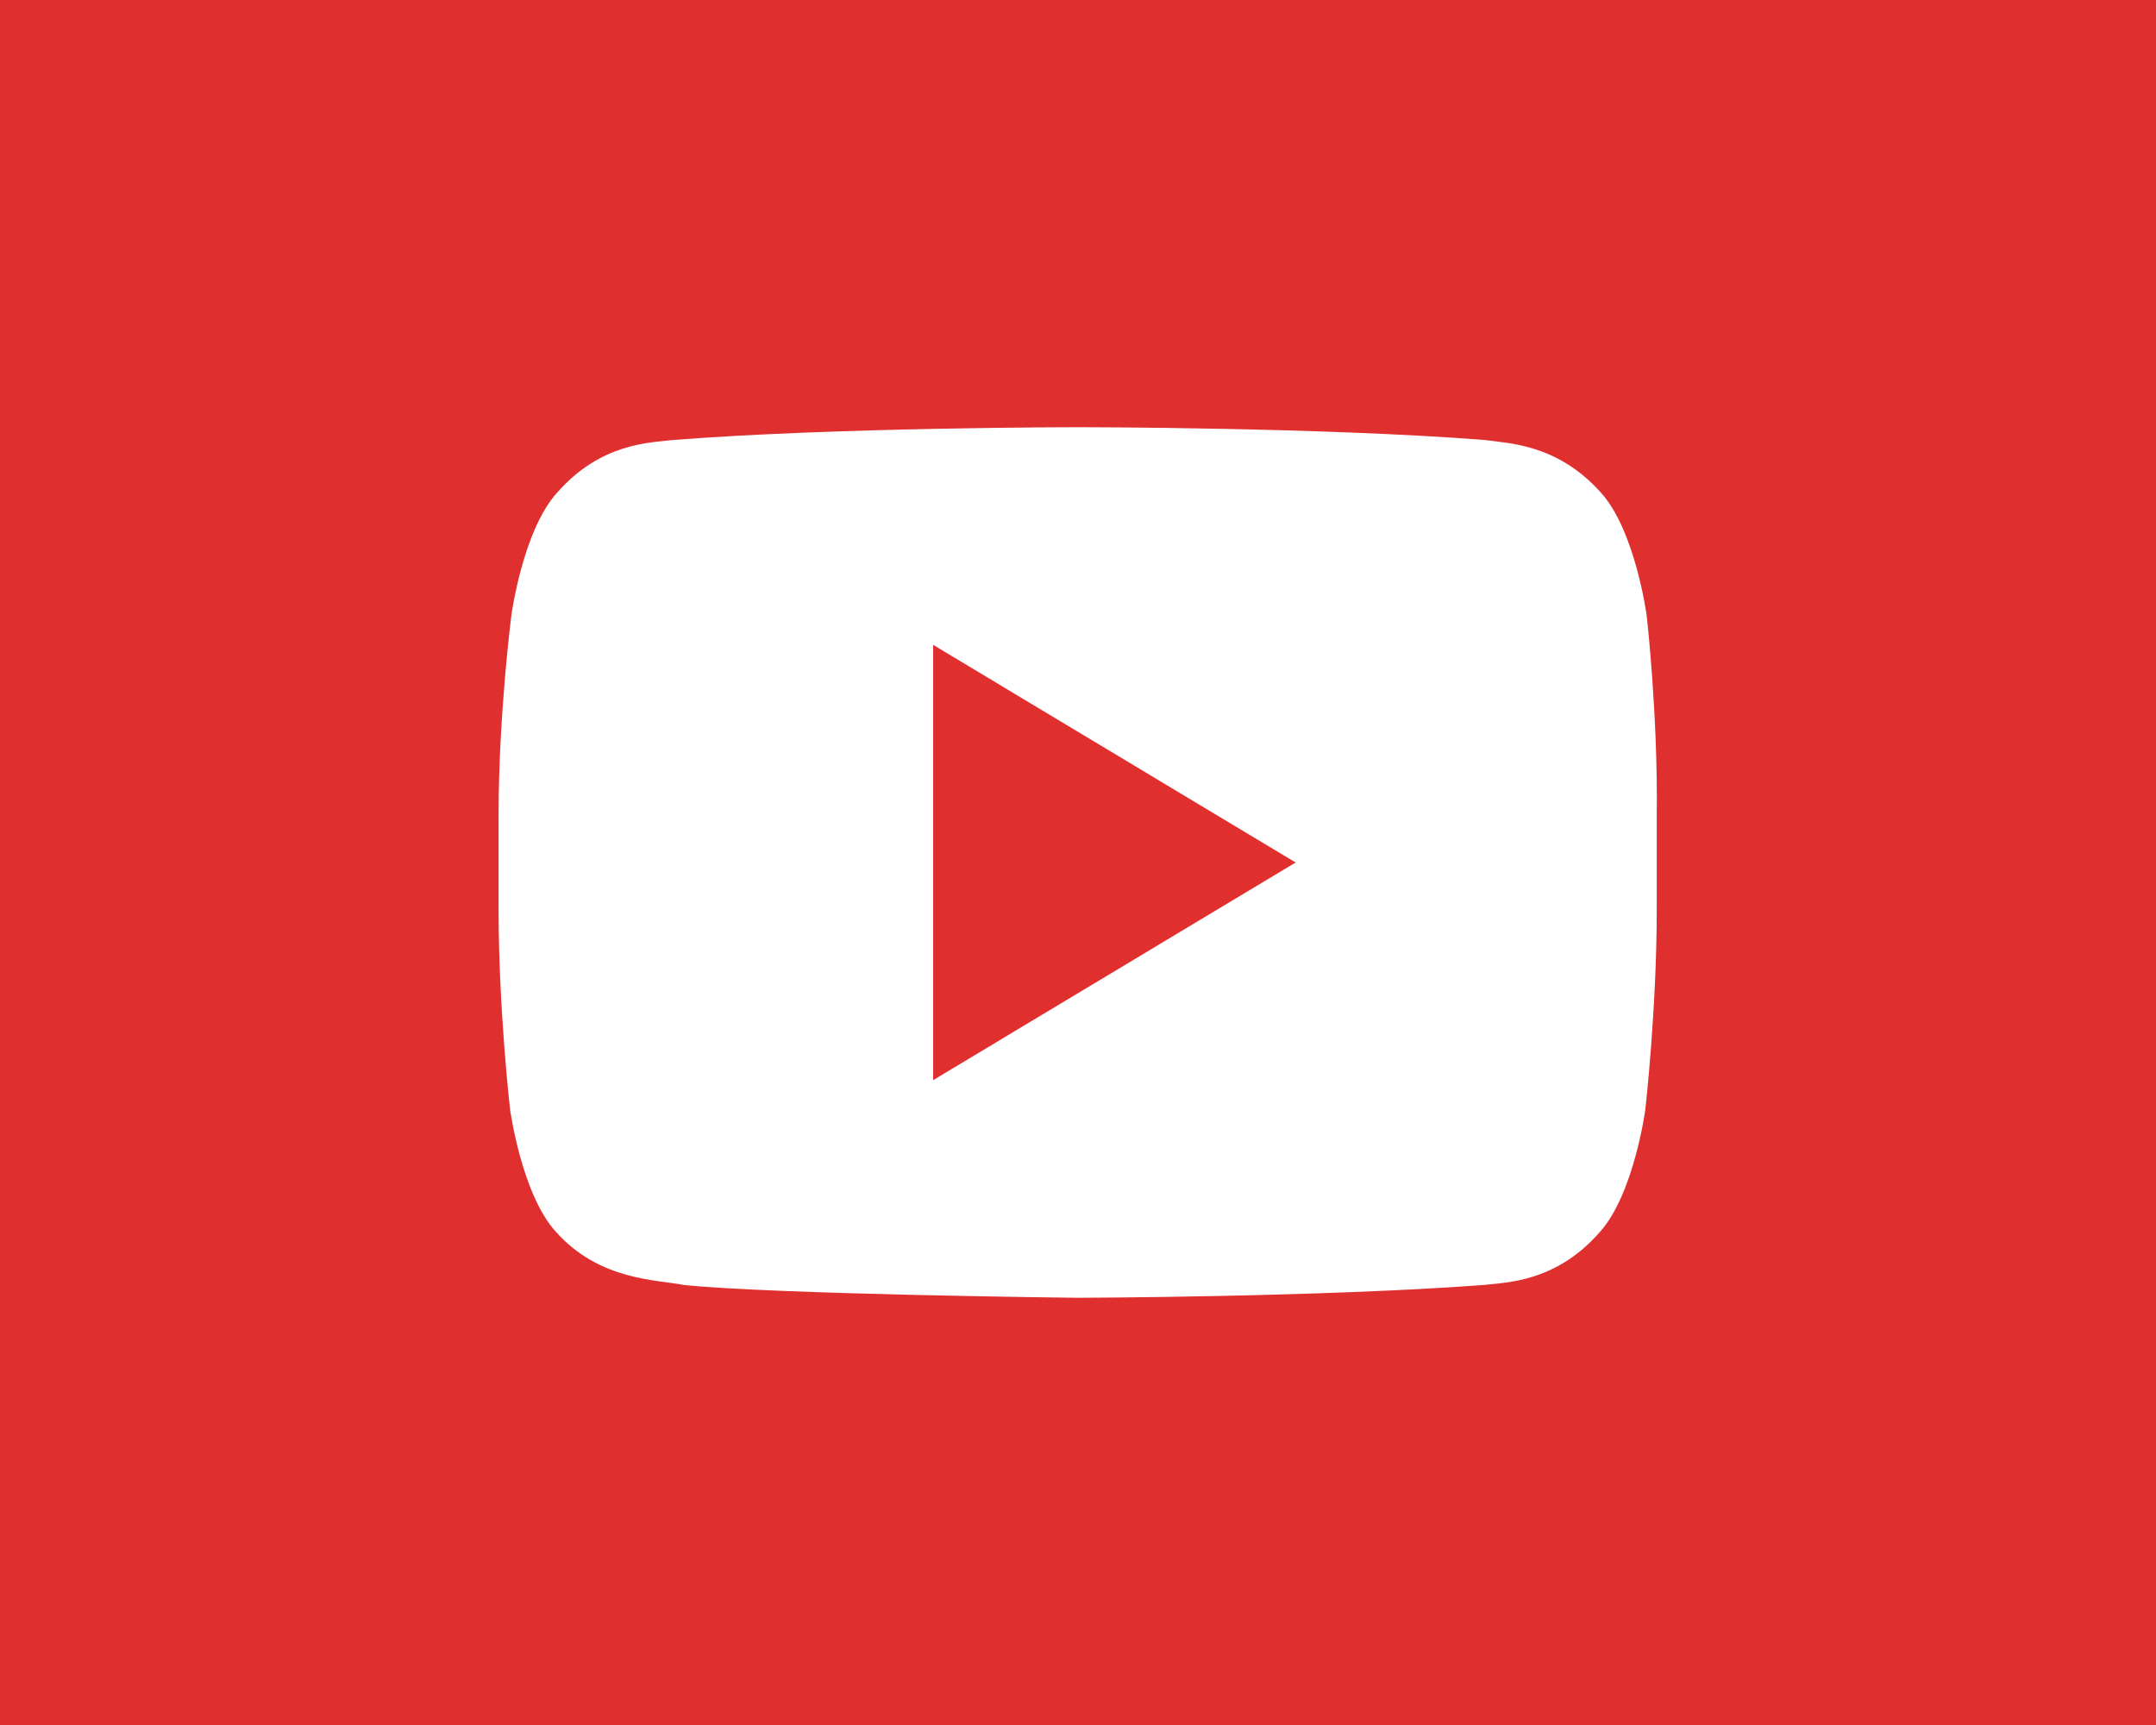 <?xml version="1.0" encoding="utf-8"?>
<!-- Generator: Adobe Illustrator 22.0.0, SVG Export Plug-In . SVG Version: 6.00 Build 0)  -->
<svg version="1.2" baseProfile="tiny" xmlns="http://www.w3.org/2000/svg" xmlns:xlink="http://www.w3.org/1999/xlink" x="0px"
	 y="0px" viewBox="0 0 320 256" xml:space="preserve">
<g id="Guides">
</g>
<g id="Layer_2">
	<rect id="XMLID_1_" fill="#E02F2F" width="320" height="256"/>
	<circle display="none" fill="#FF00E1" cx="160" cy="128" r="95.5"/>
	<g id="XMLID_9_">
		<path id="XMLID_7_" fill="#FFFFFF" d="M244.4,91.3c0,0-1.7-12.6-6.8-18.2c-6.5-7.3-13.9-7.3-17.2-7.8c-24.2-1.9-60.3-1.9-60.3-1.9
			l0,0c0,0-36.1,0-60.2,1.9c-3.4,0.4-10.7,0.4-17.2,7.8c-5.1,5.6-6.8,18.2-6.8,18.2S74,106.1,74,121v13.9c0,14.9,1.7,29.7,1.7,29.7
			s1.7,12.6,6.8,18.2c6.5,7.3,15.1,7.1,19,7.9c13.8,1.4,58.5,1.9,58.5,1.9s36.1-0.1,60.2-1.9c3.4-0.4,10.7-0.4,17.2-7.8
			c5.1-5.6,6.8-18.2,6.8-18.2s1.7-14.9,1.7-29.7v-13.9C246.1,106.1,244.4,91.3,244.4,91.3z"/>
		<polygon id="XMLID_6_" fill="#E02F2F" points="138.5,95.7 138.5,160.3 192.3,128 		"/>
	</g>
</g>
</svg>
